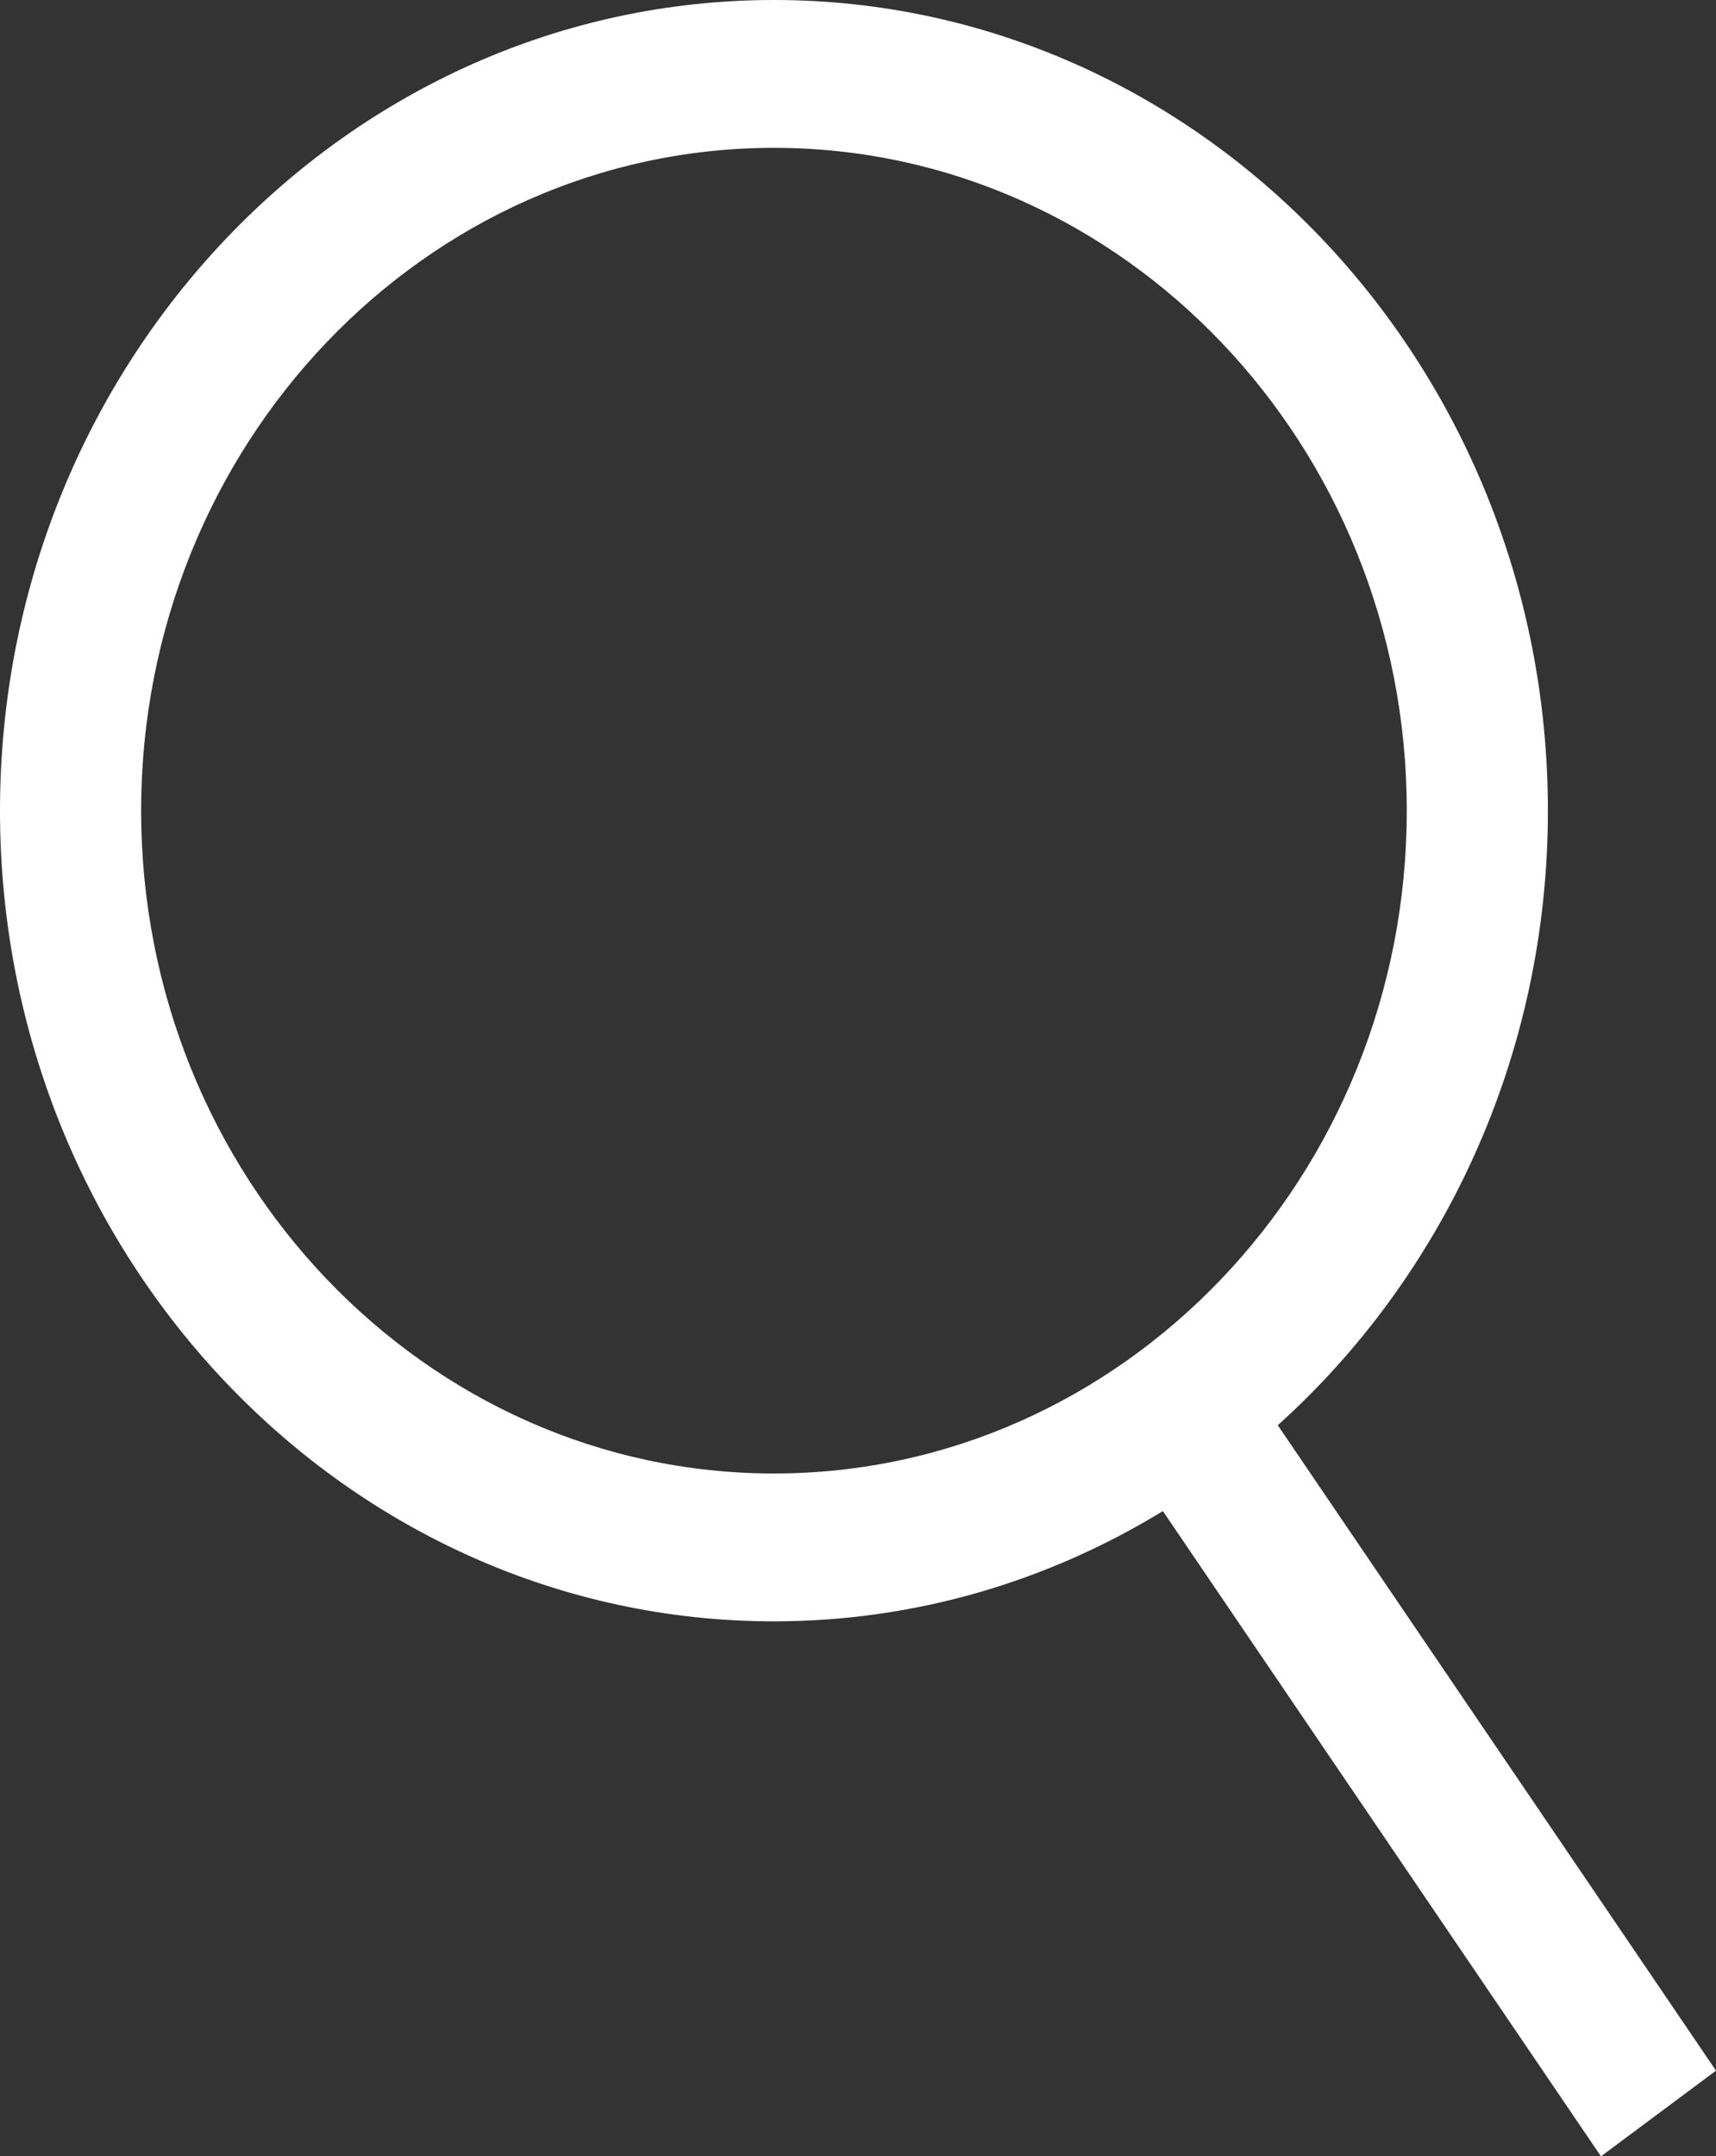 <?xml version="1.0" encoding="utf-8"?>
<!-- Generator: Adobe Illustrator 17.0.1, SVG Export Plug-In . SVG Version: 6.00 Build 0)  -->
<!DOCTYPE svg PUBLIC "-//W3C//DTD SVG 1.1//EN" "http://www.w3.org/Graphics/SVG/1.1/DTD/svg11.dtd">
<svg version="1.1" xmlns="http://www.w3.org/2000/svg" xmlns:xlink="http://www.w3.org/1999/xlink" x="0px" y="0px"
	 width="102.354px" height="128.577px" viewBox="0 0 102.354 128.577" enable-background="new 0 0 102.354 128.577"
	 xml:space="preserve">
<rect x="0" y="0" width="102.354" height="128.577" fill="#333333" stroke="none"/>
<g id="Main">
	<g id="Arrow_1_">
	</g>
	<g id="Arrow">
	</g>
	<g id="Arrow_3_">
	</g>
	<g id="Search_x5F_block_x5F_wt">
	</g>
	<g>
		<path fill="#FFFFFF" d="M102.354,123.468L76.216,84.983c9.853-8.871,16.111-22.004,16.111-36.645C92.328,21.685,71.617,0,46.163,0
			S0,21.685,0,48.338s20.708,48.338,46.163,48.338c8.453,0,16.377-2.403,23.199-6.574l26.131,38.475L102.354,123.468z M8.419,48.338
			c0-21.792,16.933-39.522,37.744-39.522c20.813,0,37.746,17.73,37.746,39.522S66.976,87.86,46.163,87.86
			C25.352,87.86,8.419,70.13,8.419,48.338z"/>
	</g>
</g>
<g id="Help">
</g>
</svg>
